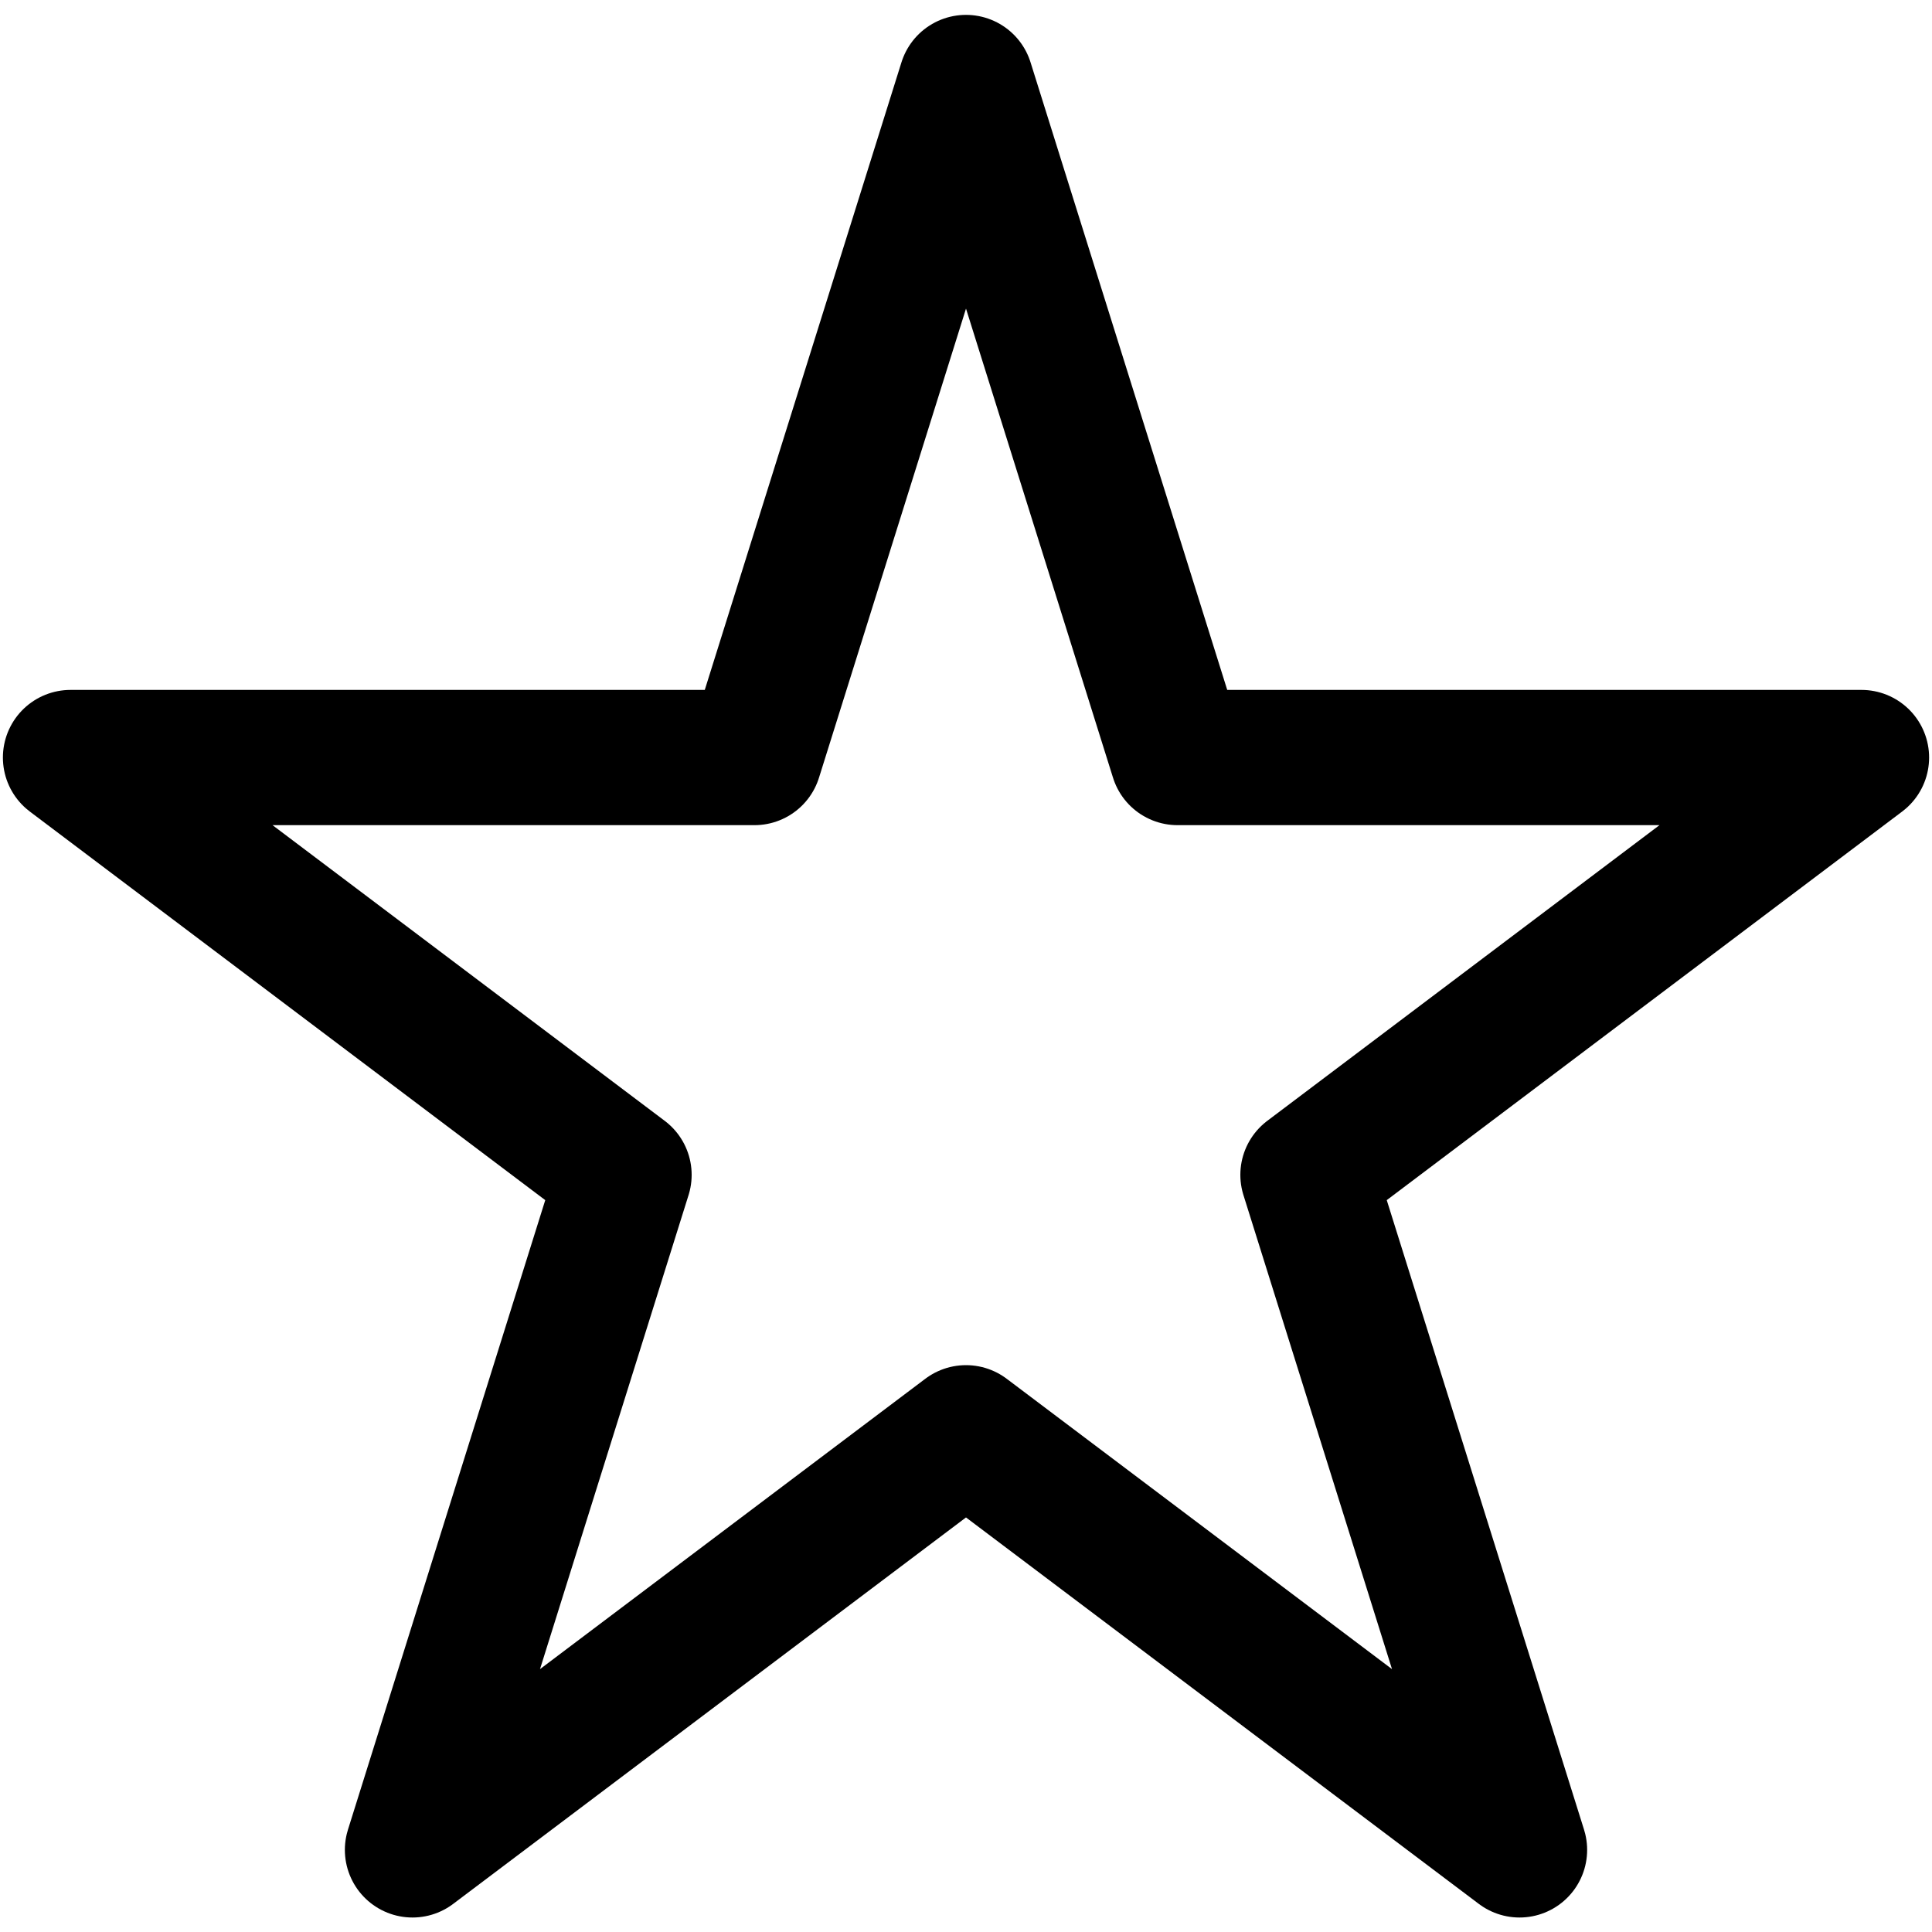 <?xml version="1.0" encoding="utf-8"?>
<!-- Generator: Adobe Illustrator 25.2.1, SVG Export Plug-In . SVG Version: 6.00 Build 0)  -->
<svg version="1.1" id="Capa_2" xmlns="http://www.w3.org/2000/svg" xmlns:xlink="http://www.w3.org/1999/xlink" x="0px" y="0px"
	 viewBox="0 0 100 100" style="enable-background:new 0 0 100 100;" xml:space="preserve">
<style type="text/css">
	.st0{fill:none;stroke:#000000;stroke-width:7;stroke-linecap:round;stroke-linejoin:round;stroke-miterlimit:10;}
</style>
<polygon class="st0" points="67.7,60.81 78.65,95.75 50,74.16 21.35,95.75 32.3,60.81 3.65,39.21 39.05,39.21 50,4.27 60.95,39.21 
	96.35,39.21 "/>
</svg>
